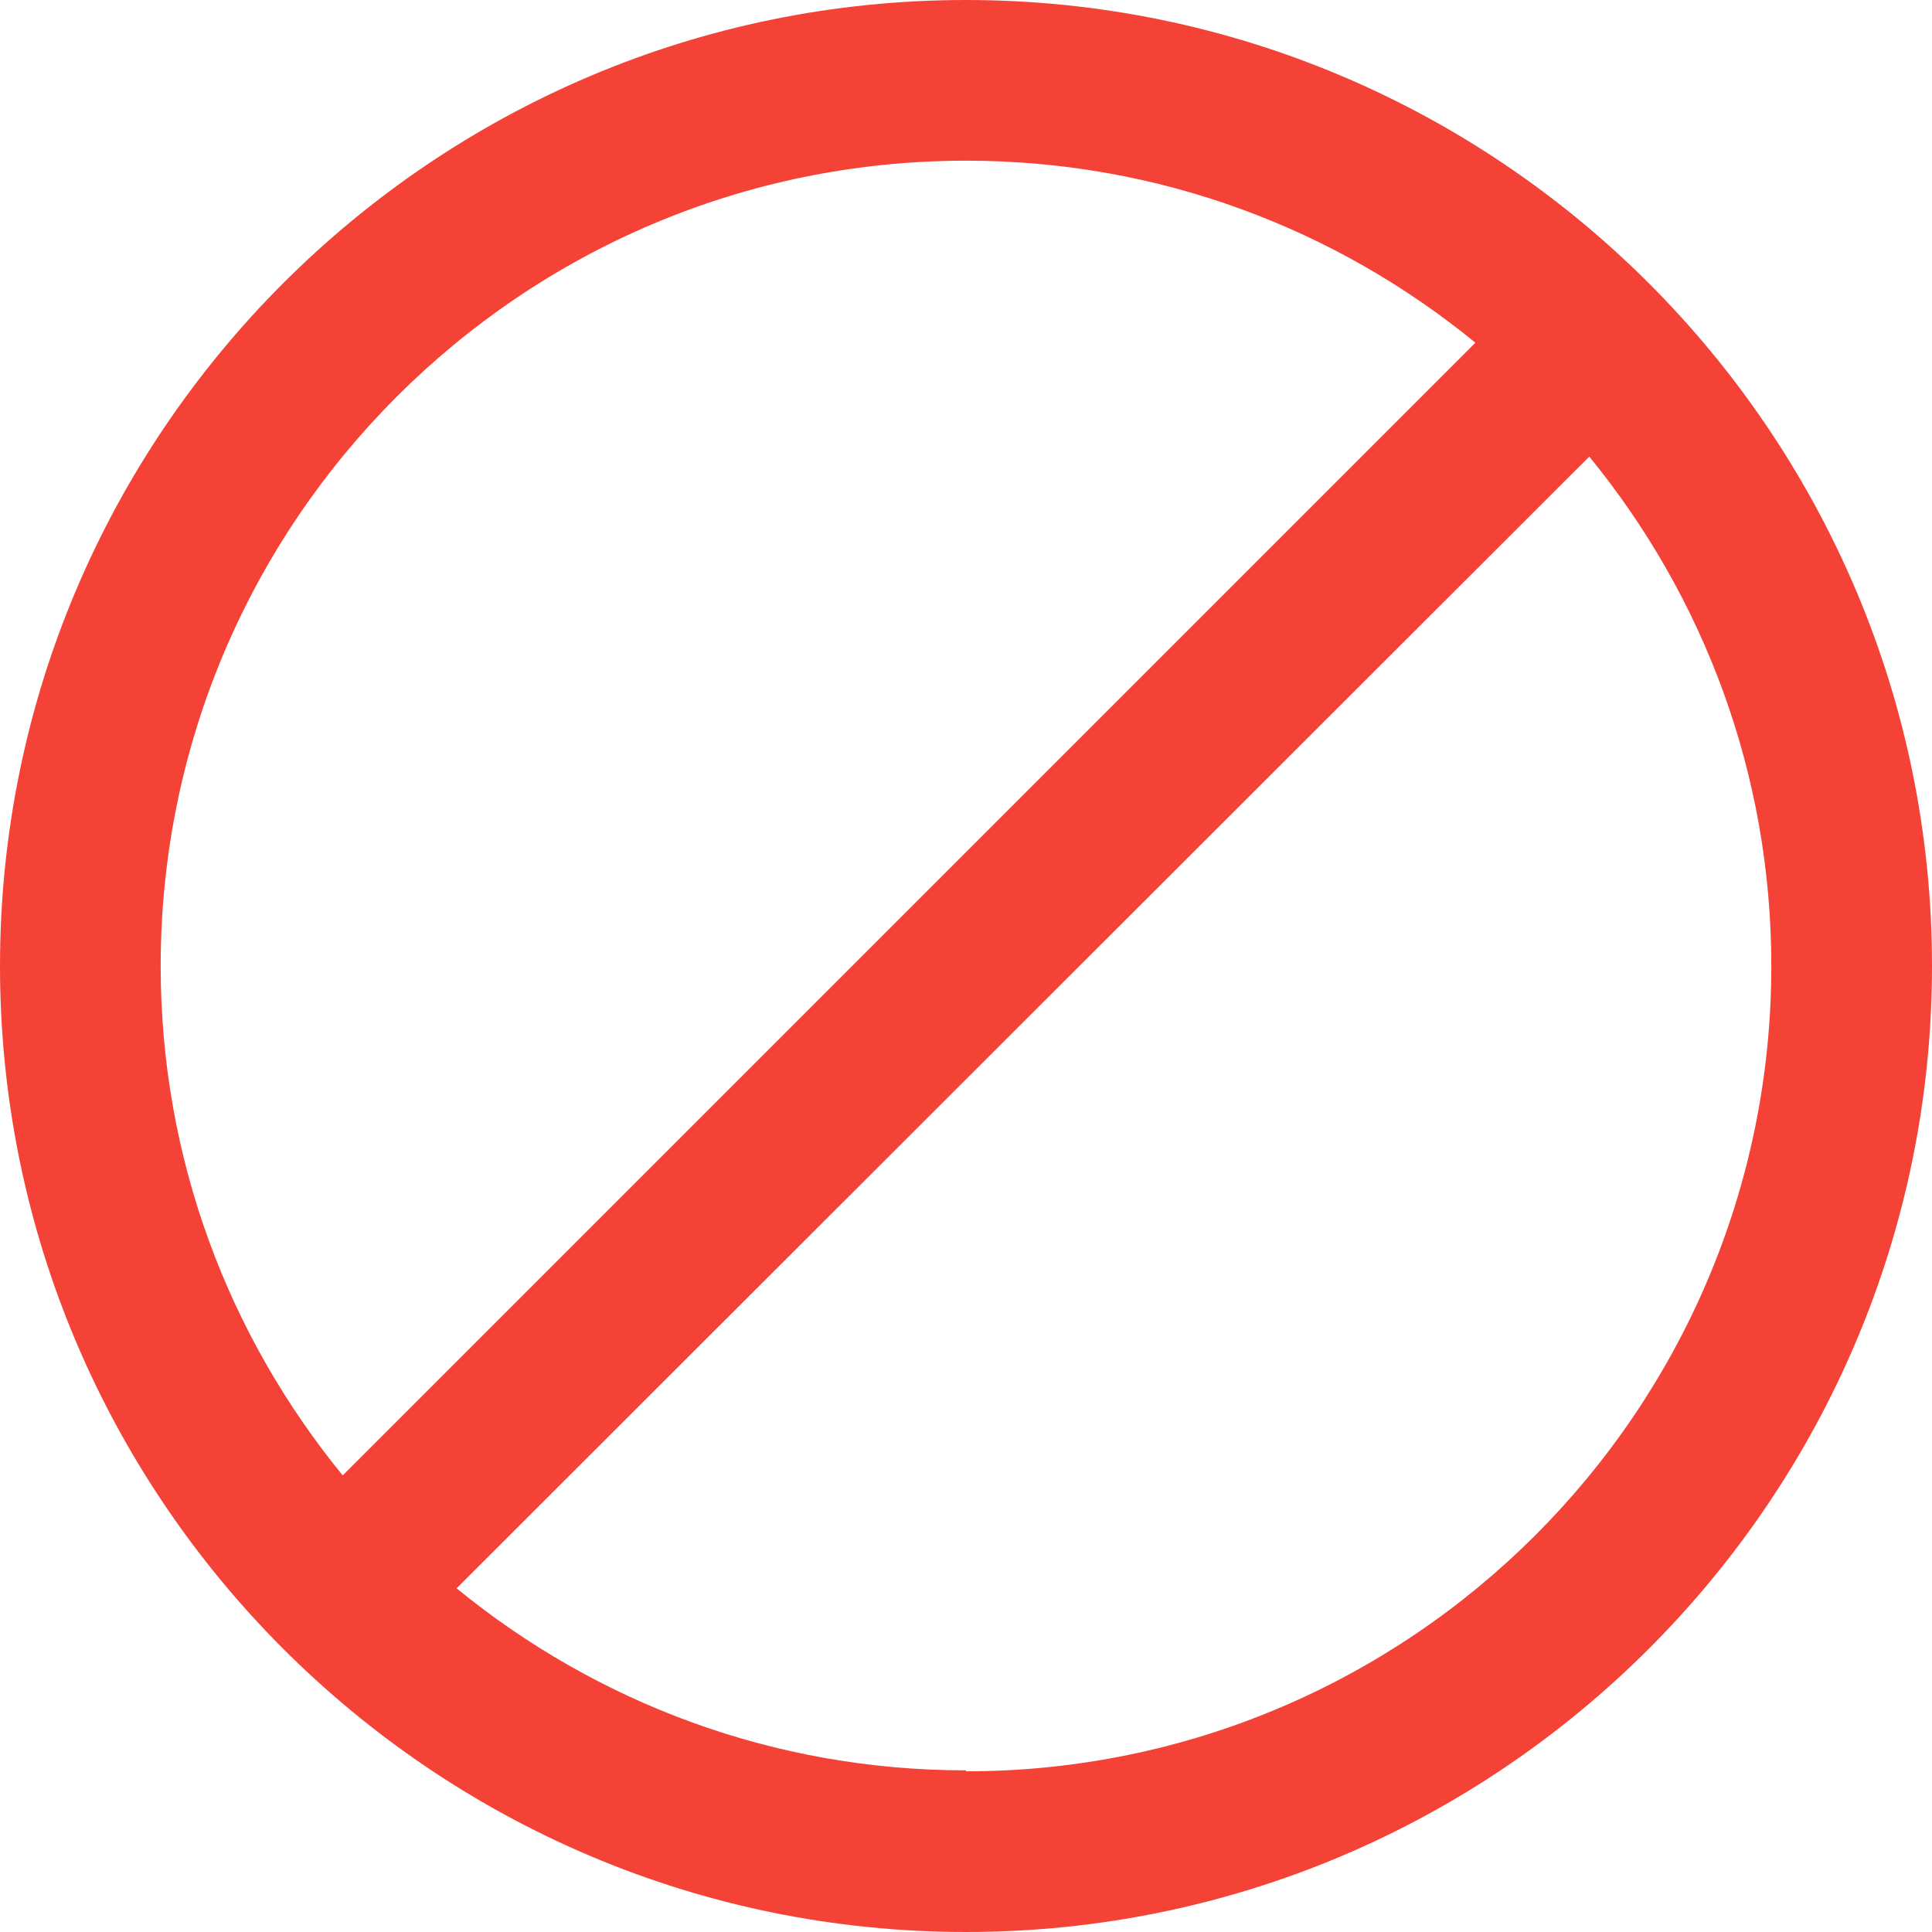 <svg width="18" height="18" viewBox="0 0 18 18" fill="none" xmlns="http://www.w3.org/2000/svg">
<g clip-path="url(#clip0_4783_13723)">
<path d="M9 0C4.036 0 0 4.036 0 9C0 13.964 4.036 18 9 18C13.964 18 18 13.964 18 9C18 4.036 13.964 0 9 0ZM9 1.497C10.8 1.497 12.448 2.132 13.746 3.193L3.193 13.746C2.132 12.448 1.497 10.8 1.497 9C1.497 4.86 4.86 1.497 9 1.497ZM9 16.494C7.2 16.494 5.552 15.859 4.254 14.798L14.807 4.254C15.868 5.552 16.503 7.2 16.503 9C16.503 13.14 13.14 16.503 9 16.503V16.494Z" fill="#F44336"/>
</g>
<defs>
<clipPath id="clip0_4783_13723">
<rect width="18" height="18" fill="white"/>
</clipPath>
</defs>
</svg>
